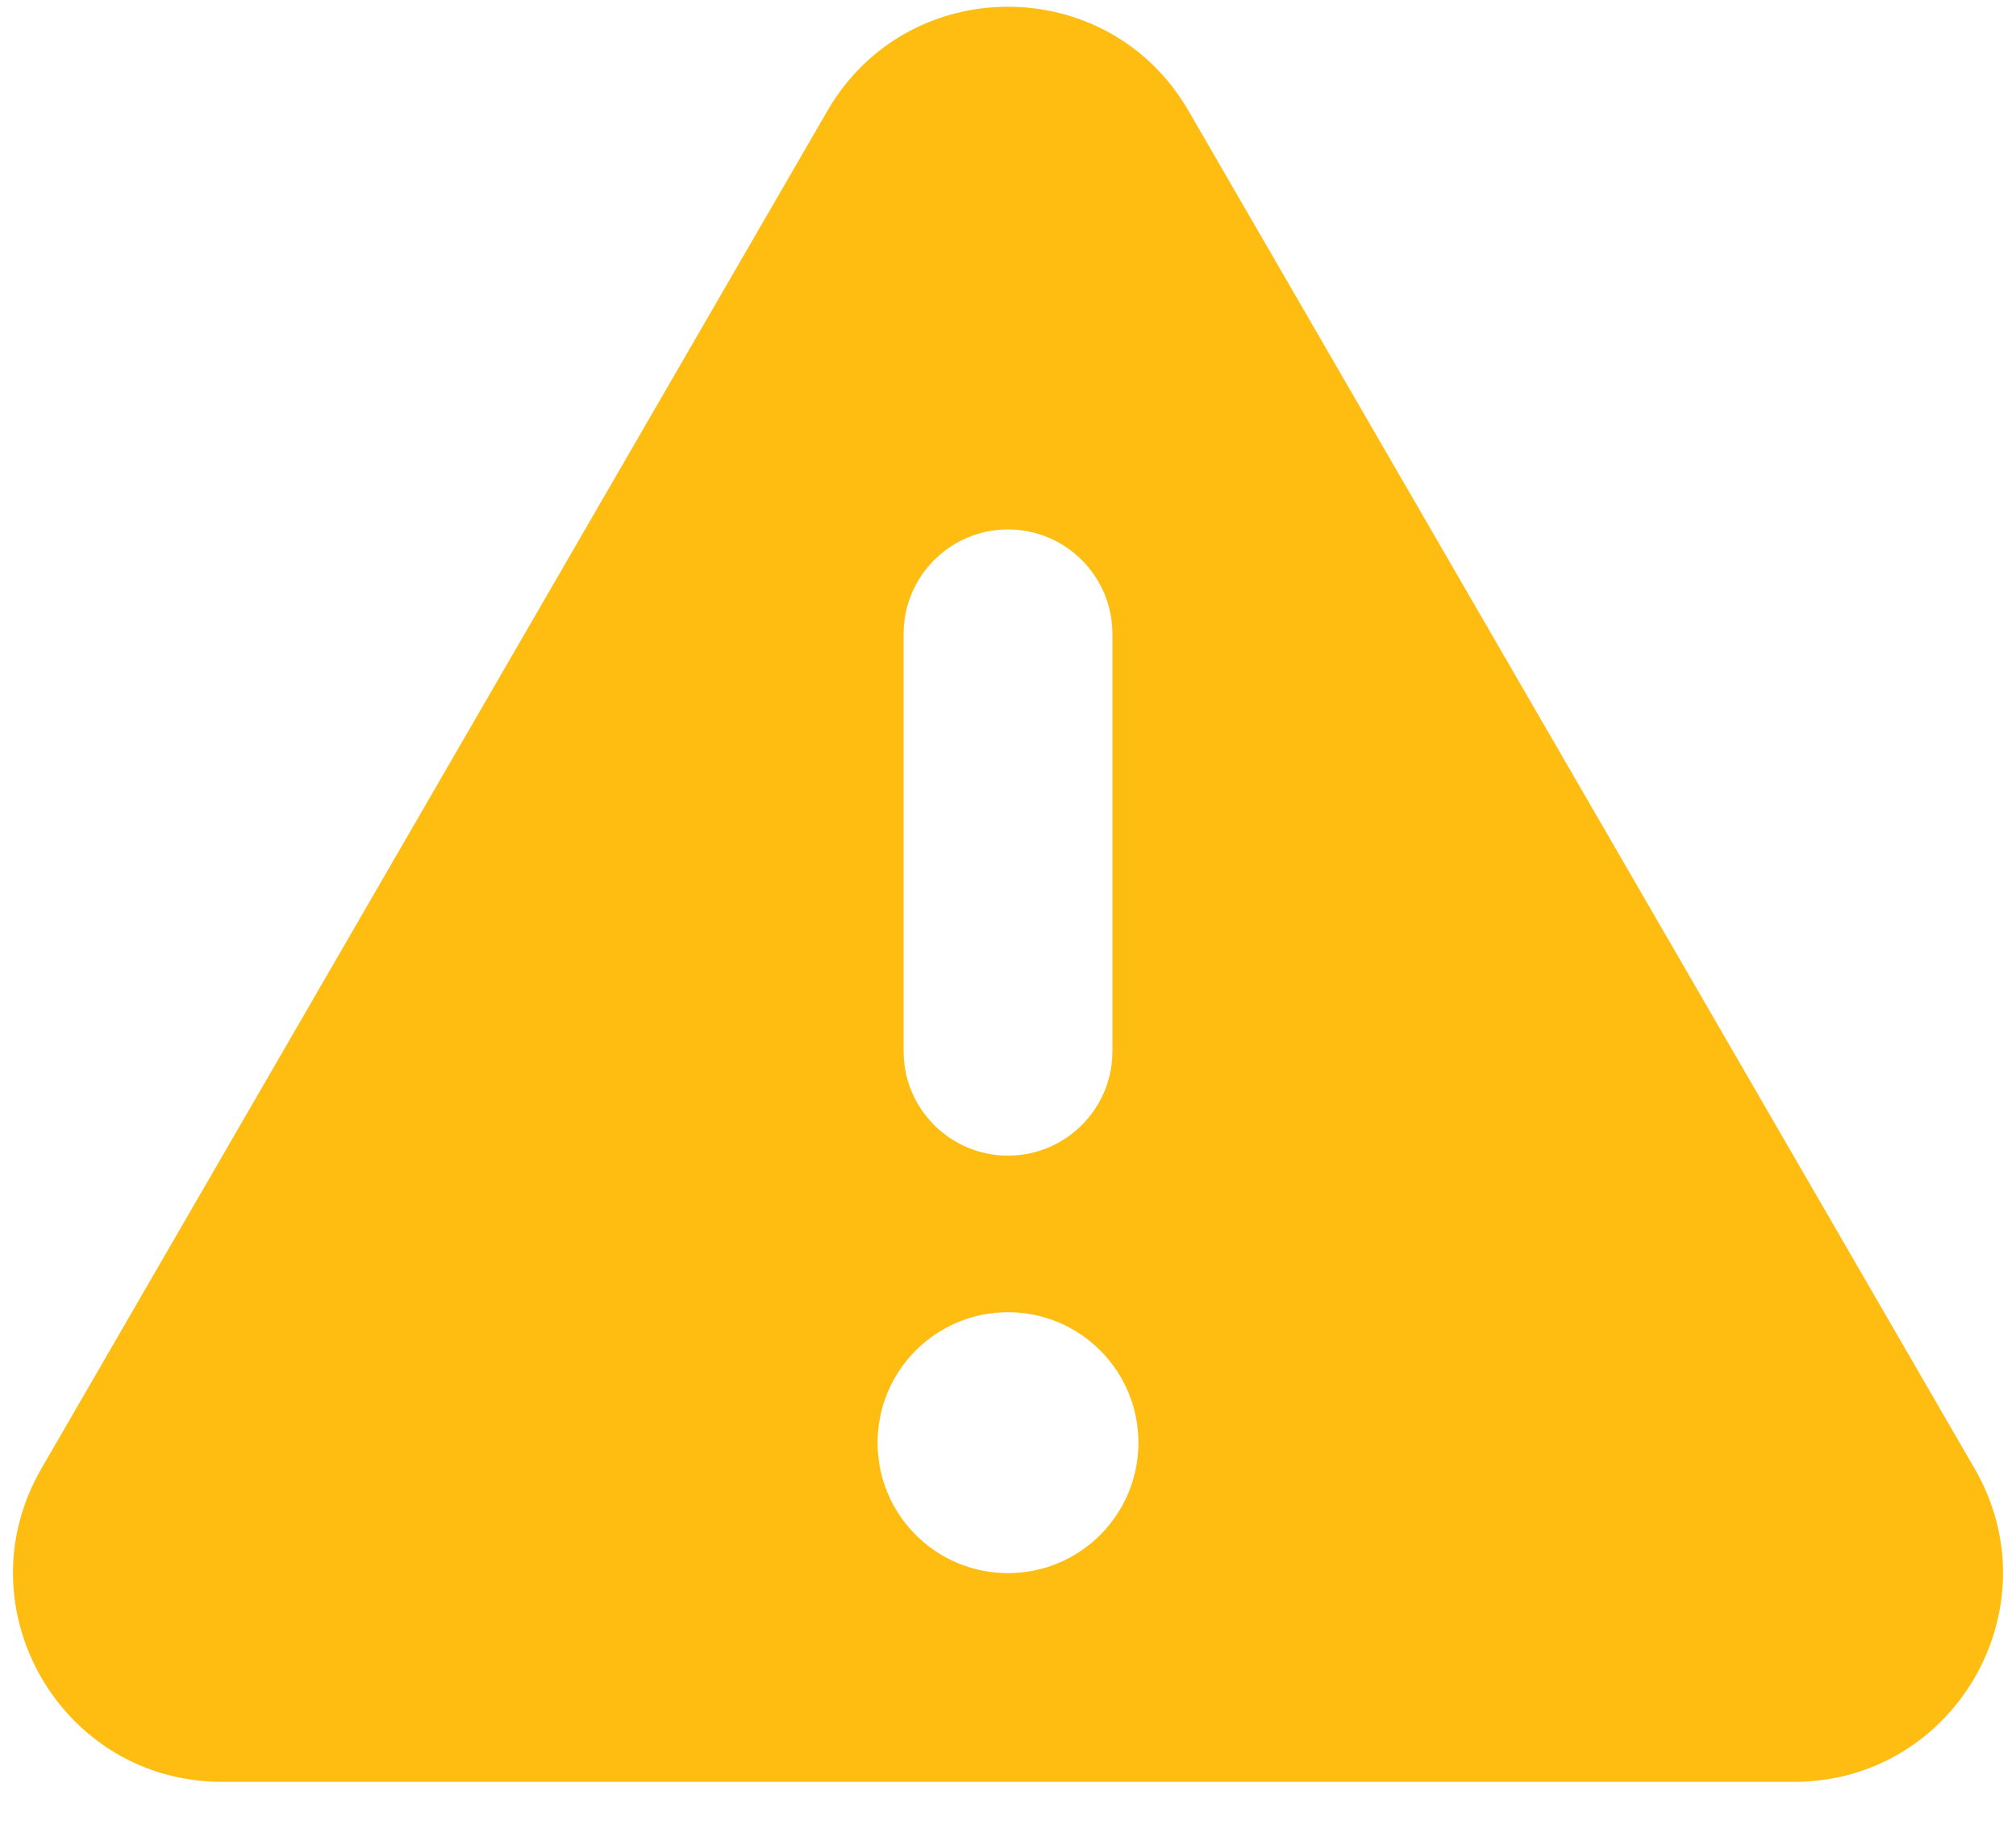 <svg width="33" height="30" viewBox="0 0 33 30" fill="none" xmlns="http://www.w3.org/2000/svg">
<path fill-rule="evenodd" clip-rule="evenodd" d="M3.635 29.166H29.365C31.998 29.166 33.642 26.315 32.322 24.038L19.456 1.816C18.142 -0.458 14.858 -0.458 13.543 1.816L0.678 24.038C-0.642 26.315 1.002 29.166 3.635 29.166H3.635ZM18.635 23.615C18.635 24.794 17.679 25.75 16.5 25.75C15.321 25.75 14.365 24.794 14.365 23.615C14.365 22.435 15.321 21.479 16.5 21.479C17.679 21.479 18.635 22.435 18.635 23.615ZM18.209 10.375C18.209 9.432 17.443 8.666 16.5 8.666C15.557 8.666 14.791 9.432 14.791 10.375V17.209C14.791 18.152 15.557 18.916 16.5 18.916C17.443 18.916 18.209 18.152 18.209 17.209V10.375Z" fill="#FFBC11"/>
</svg>
